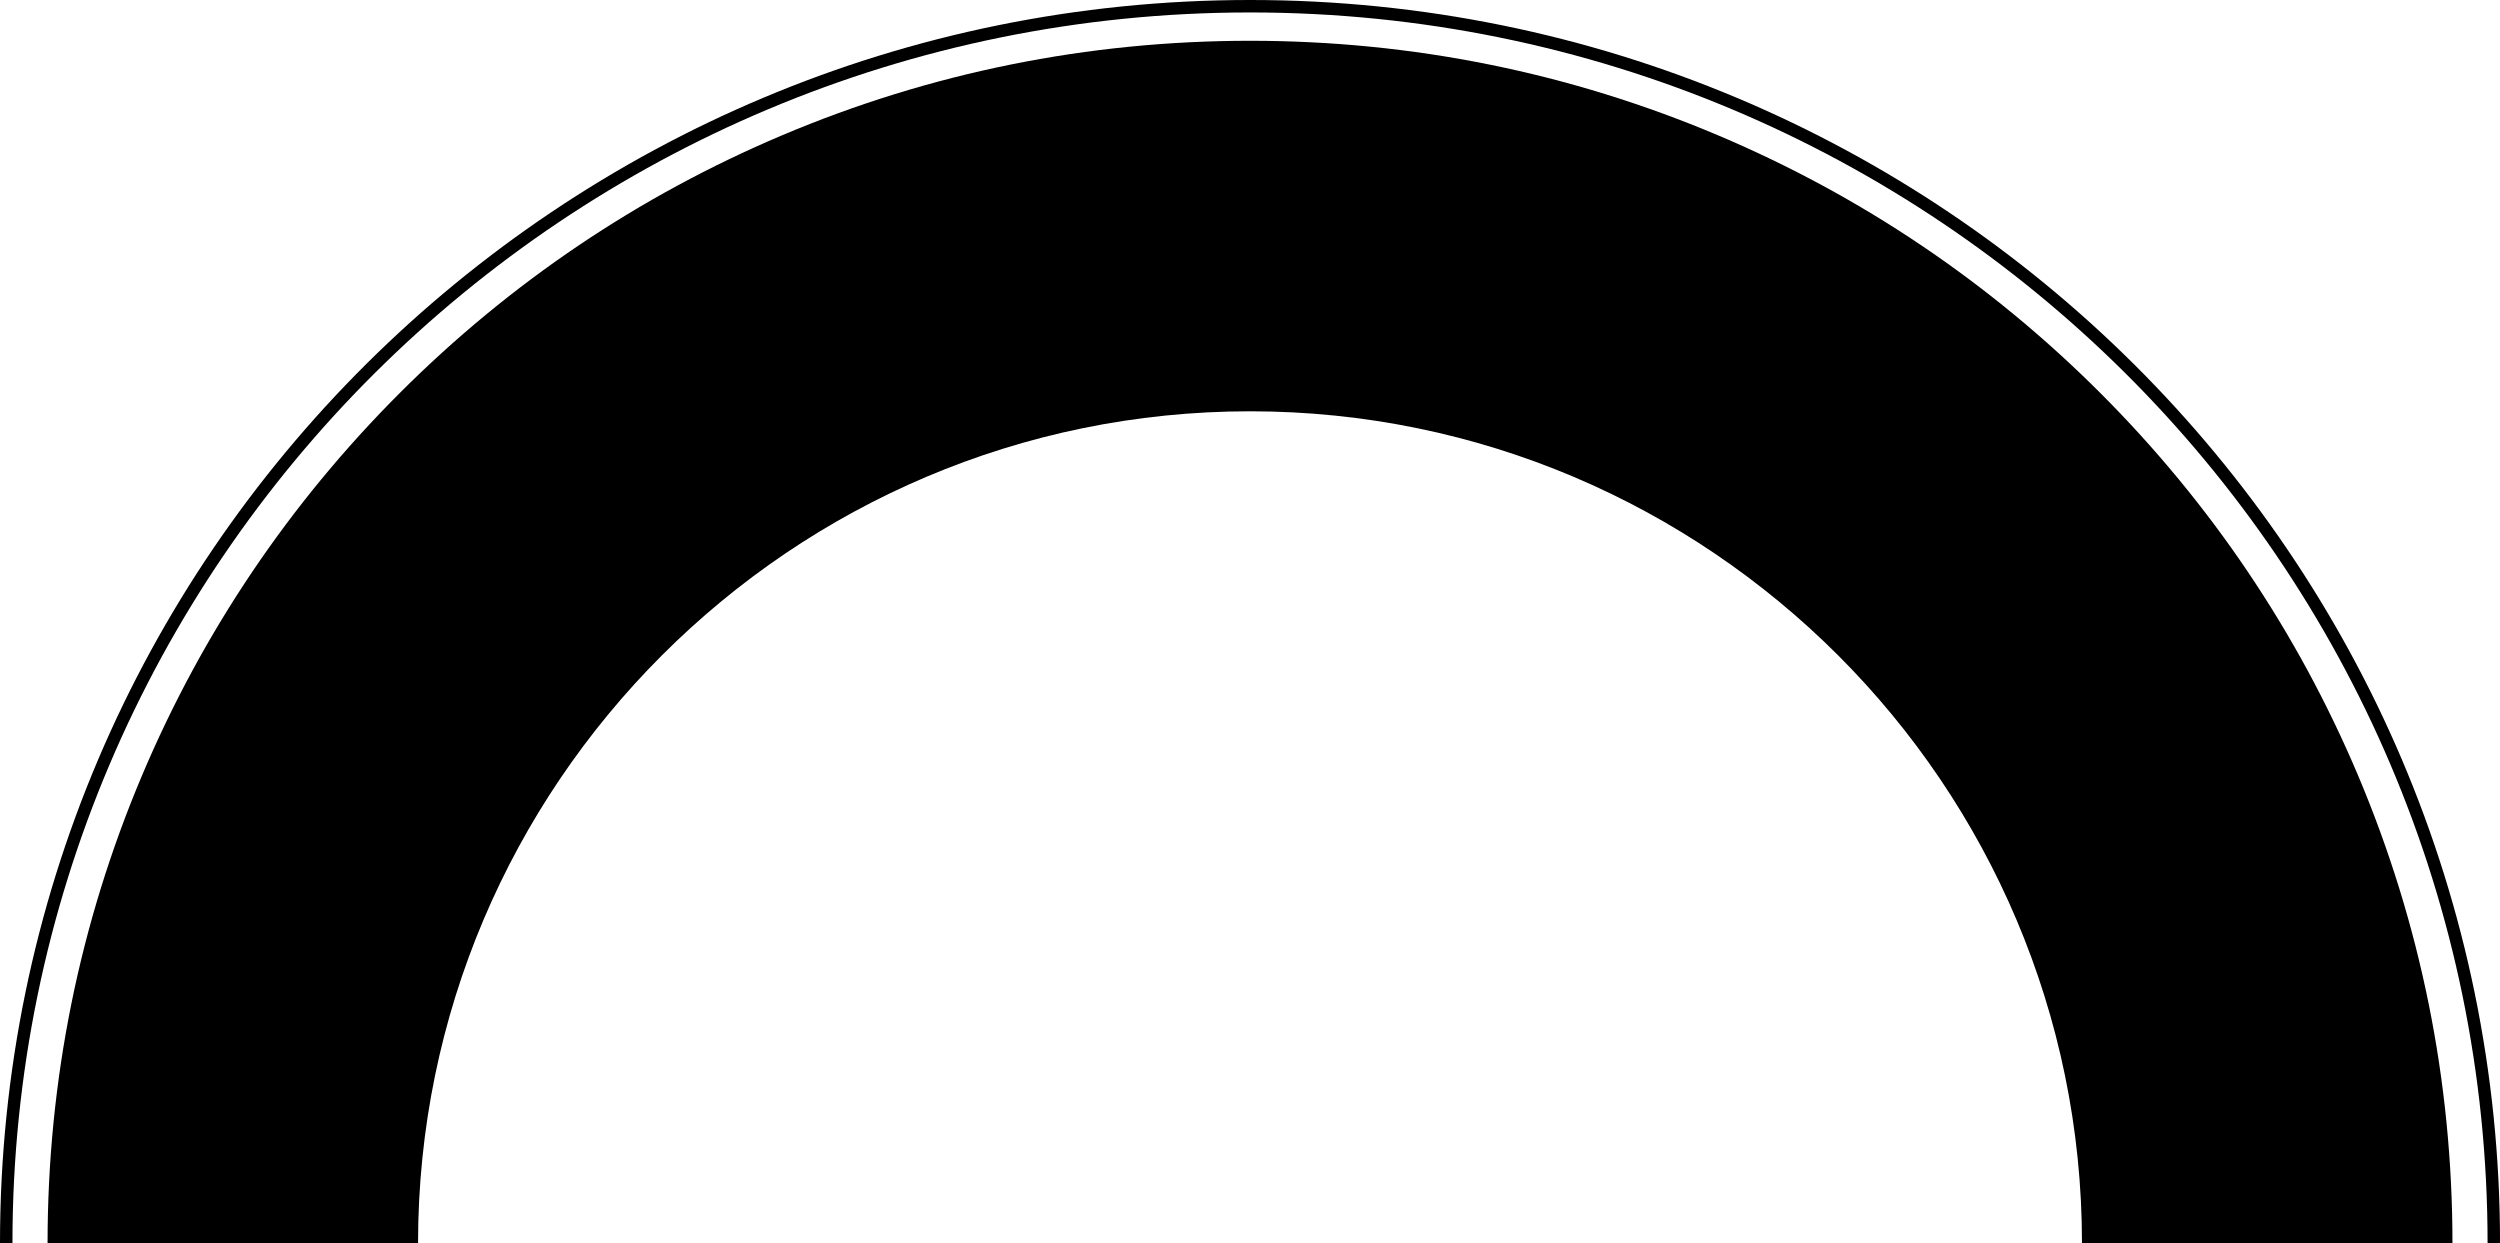 <?xml version="1.0" encoding="utf-8"?>
<!-- Generator: Adobe Illustrator 24.0.1, SVG Export Plug-In . SVG Version: 6.00 Build 0)  -->
<svg version="1.1" id="Layer_1" xmlns="http://www.w3.org/2000/svg" xmlns:xlink="http://www.w3.org/1999/xlink" x="0px" y="0px"
	 viewBox="0 0 803.01 399.34" style="enable-background:new 0 0 803.01 399.34;" xml:space="preserve">
<style type="text/css">
	.st0{fill:hsl(187, 92%, 44%);}
	.st1{fill:none;stroke:hsl(187, 92%, 84%);stroke-width:4;stroke-miterlimit:10;}
</style>
<g>
	<path class="st0" d="M787.74,399.34h-119c0-147.35-119.88-267.23-267.23-267.23c-147.35,0-267.23,119.88-267.23,267.23h-119
		c0-52.12,10.22-102.7,30.38-150.36c19.46-46,47.3-87.3,82.75-122.75c35.45-35.45,76.75-63.29,122.75-82.75
		c47.66-20.16,98.24-30.38,150.36-30.38c52.11,0,102.7,10.22,150.36,30.38c46,19.46,87.3,47.3,122.75,82.75
		c35.45,35.45,63.29,76.75,82.75,122.75C777.52,296.64,787.74,347.23,787.74,399.34z"/>
</g>
<path class="st1" d="M2,399.34C2,179.9,180.87,2,401.51,2s399.51,177.9,399.51,397.34"/>
</svg>
